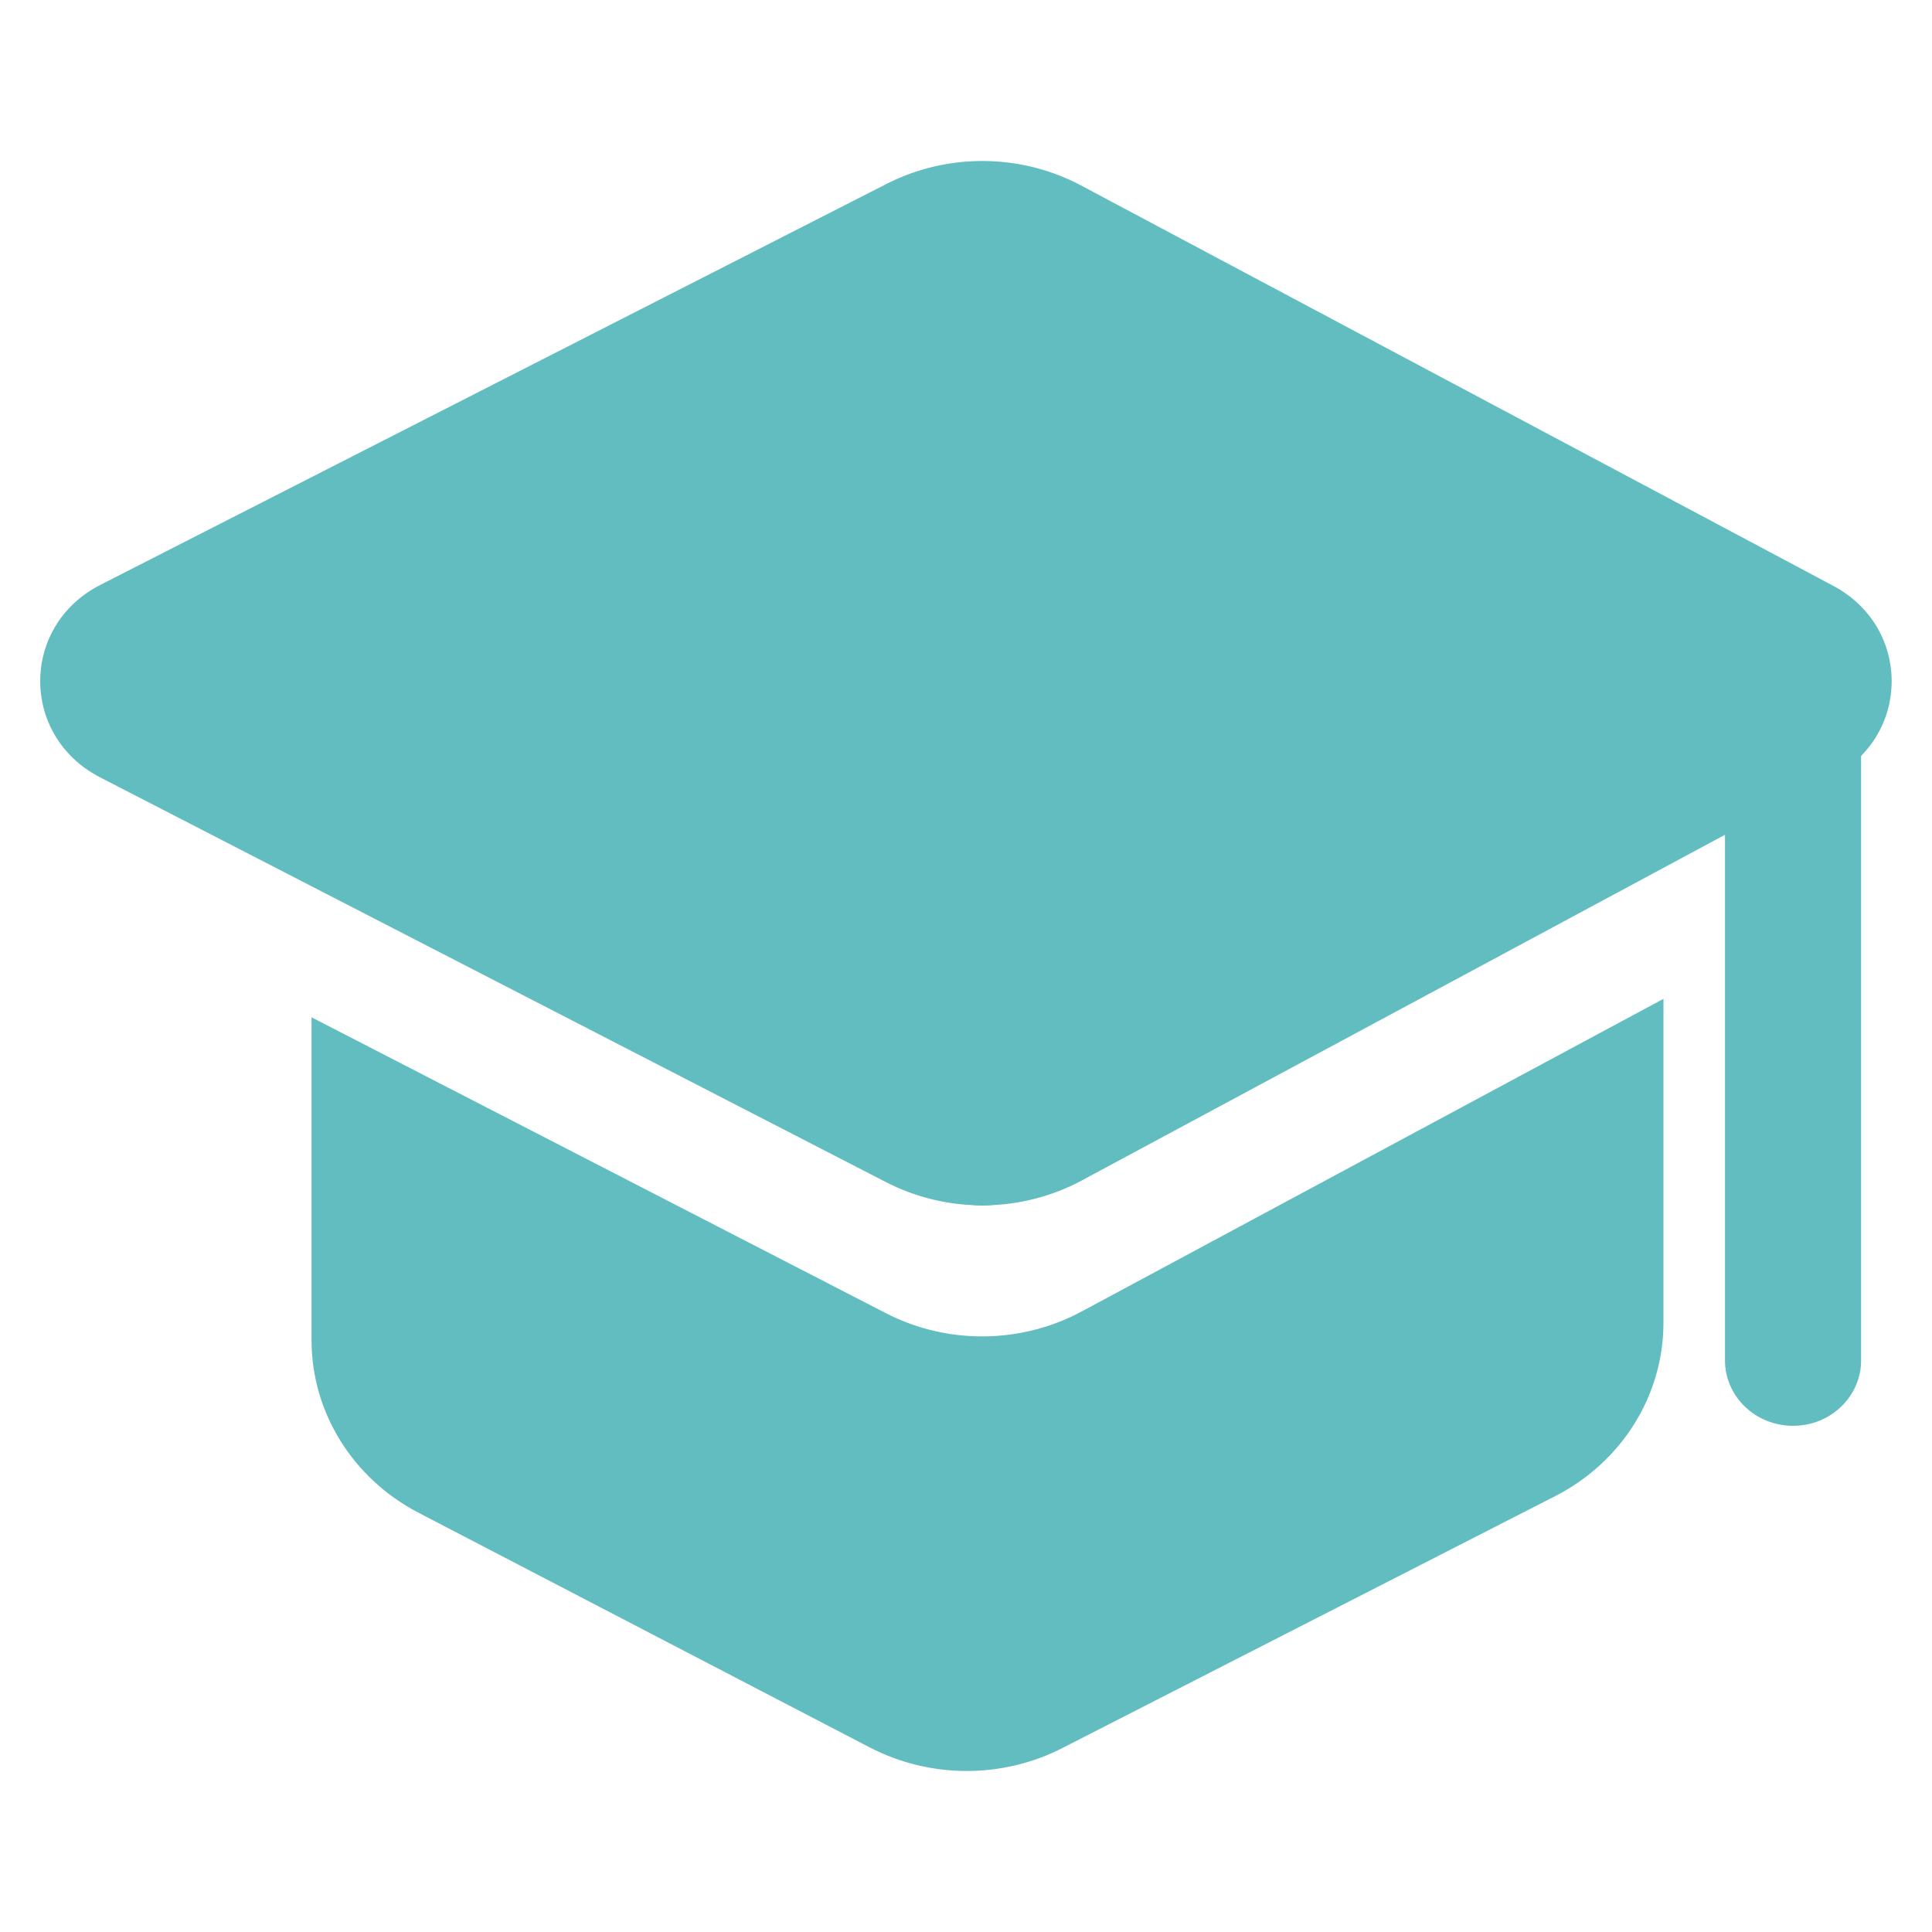 <svg width="20" height="20" viewBox="0 0 20 20" fill="none" xmlns="http://www.w3.org/2000/svg">
<path fill-rule="evenodd" clip-rule="evenodd" d="M9.179 1.903C9.81 1.582 10.567 1.588 11.191 1.92L18.977 6.064C19.782 6.492 19.785 7.605 18.982 8.037L11.199 12.22C10.57 12.558 9.806 12.564 9.171 12.237L1.036 8.047C0.208 7.62 0.21 6.477 1.04 6.054L9.179 1.903Z" fill="#62BDC1"/>
<path fill-rule="evenodd" clip-rule="evenodd" d="M17.857 14.083V6.723H19.266V14.083C19.266 14.457 18.95 14.76 18.562 14.76C18.173 14.76 17.857 14.457 17.857 14.083Z" fill="#62BDC1"/>
<path fill-rule="evenodd" clip-rule="evenodd" d="M17.081 8.863H15.812H4.633H3.225V8.994L9.836 12.4C10.047 12.509 10.302 12.506 10.511 12.394L17.081 8.863ZM17.22 10.34L11.198 13.576C10.57 13.914 9.806 13.921 9.171 13.594L3.225 10.531V13.873C3.225 14.619 3.65 15.305 4.333 15.66L9.003 18.089C9.626 18.412 10.375 18.415 10.999 18.095L16.099 15.488C16.789 15.135 17.22 14.445 17.22 13.694V10.34Z" fill="#62BDC1"/>
</svg>
